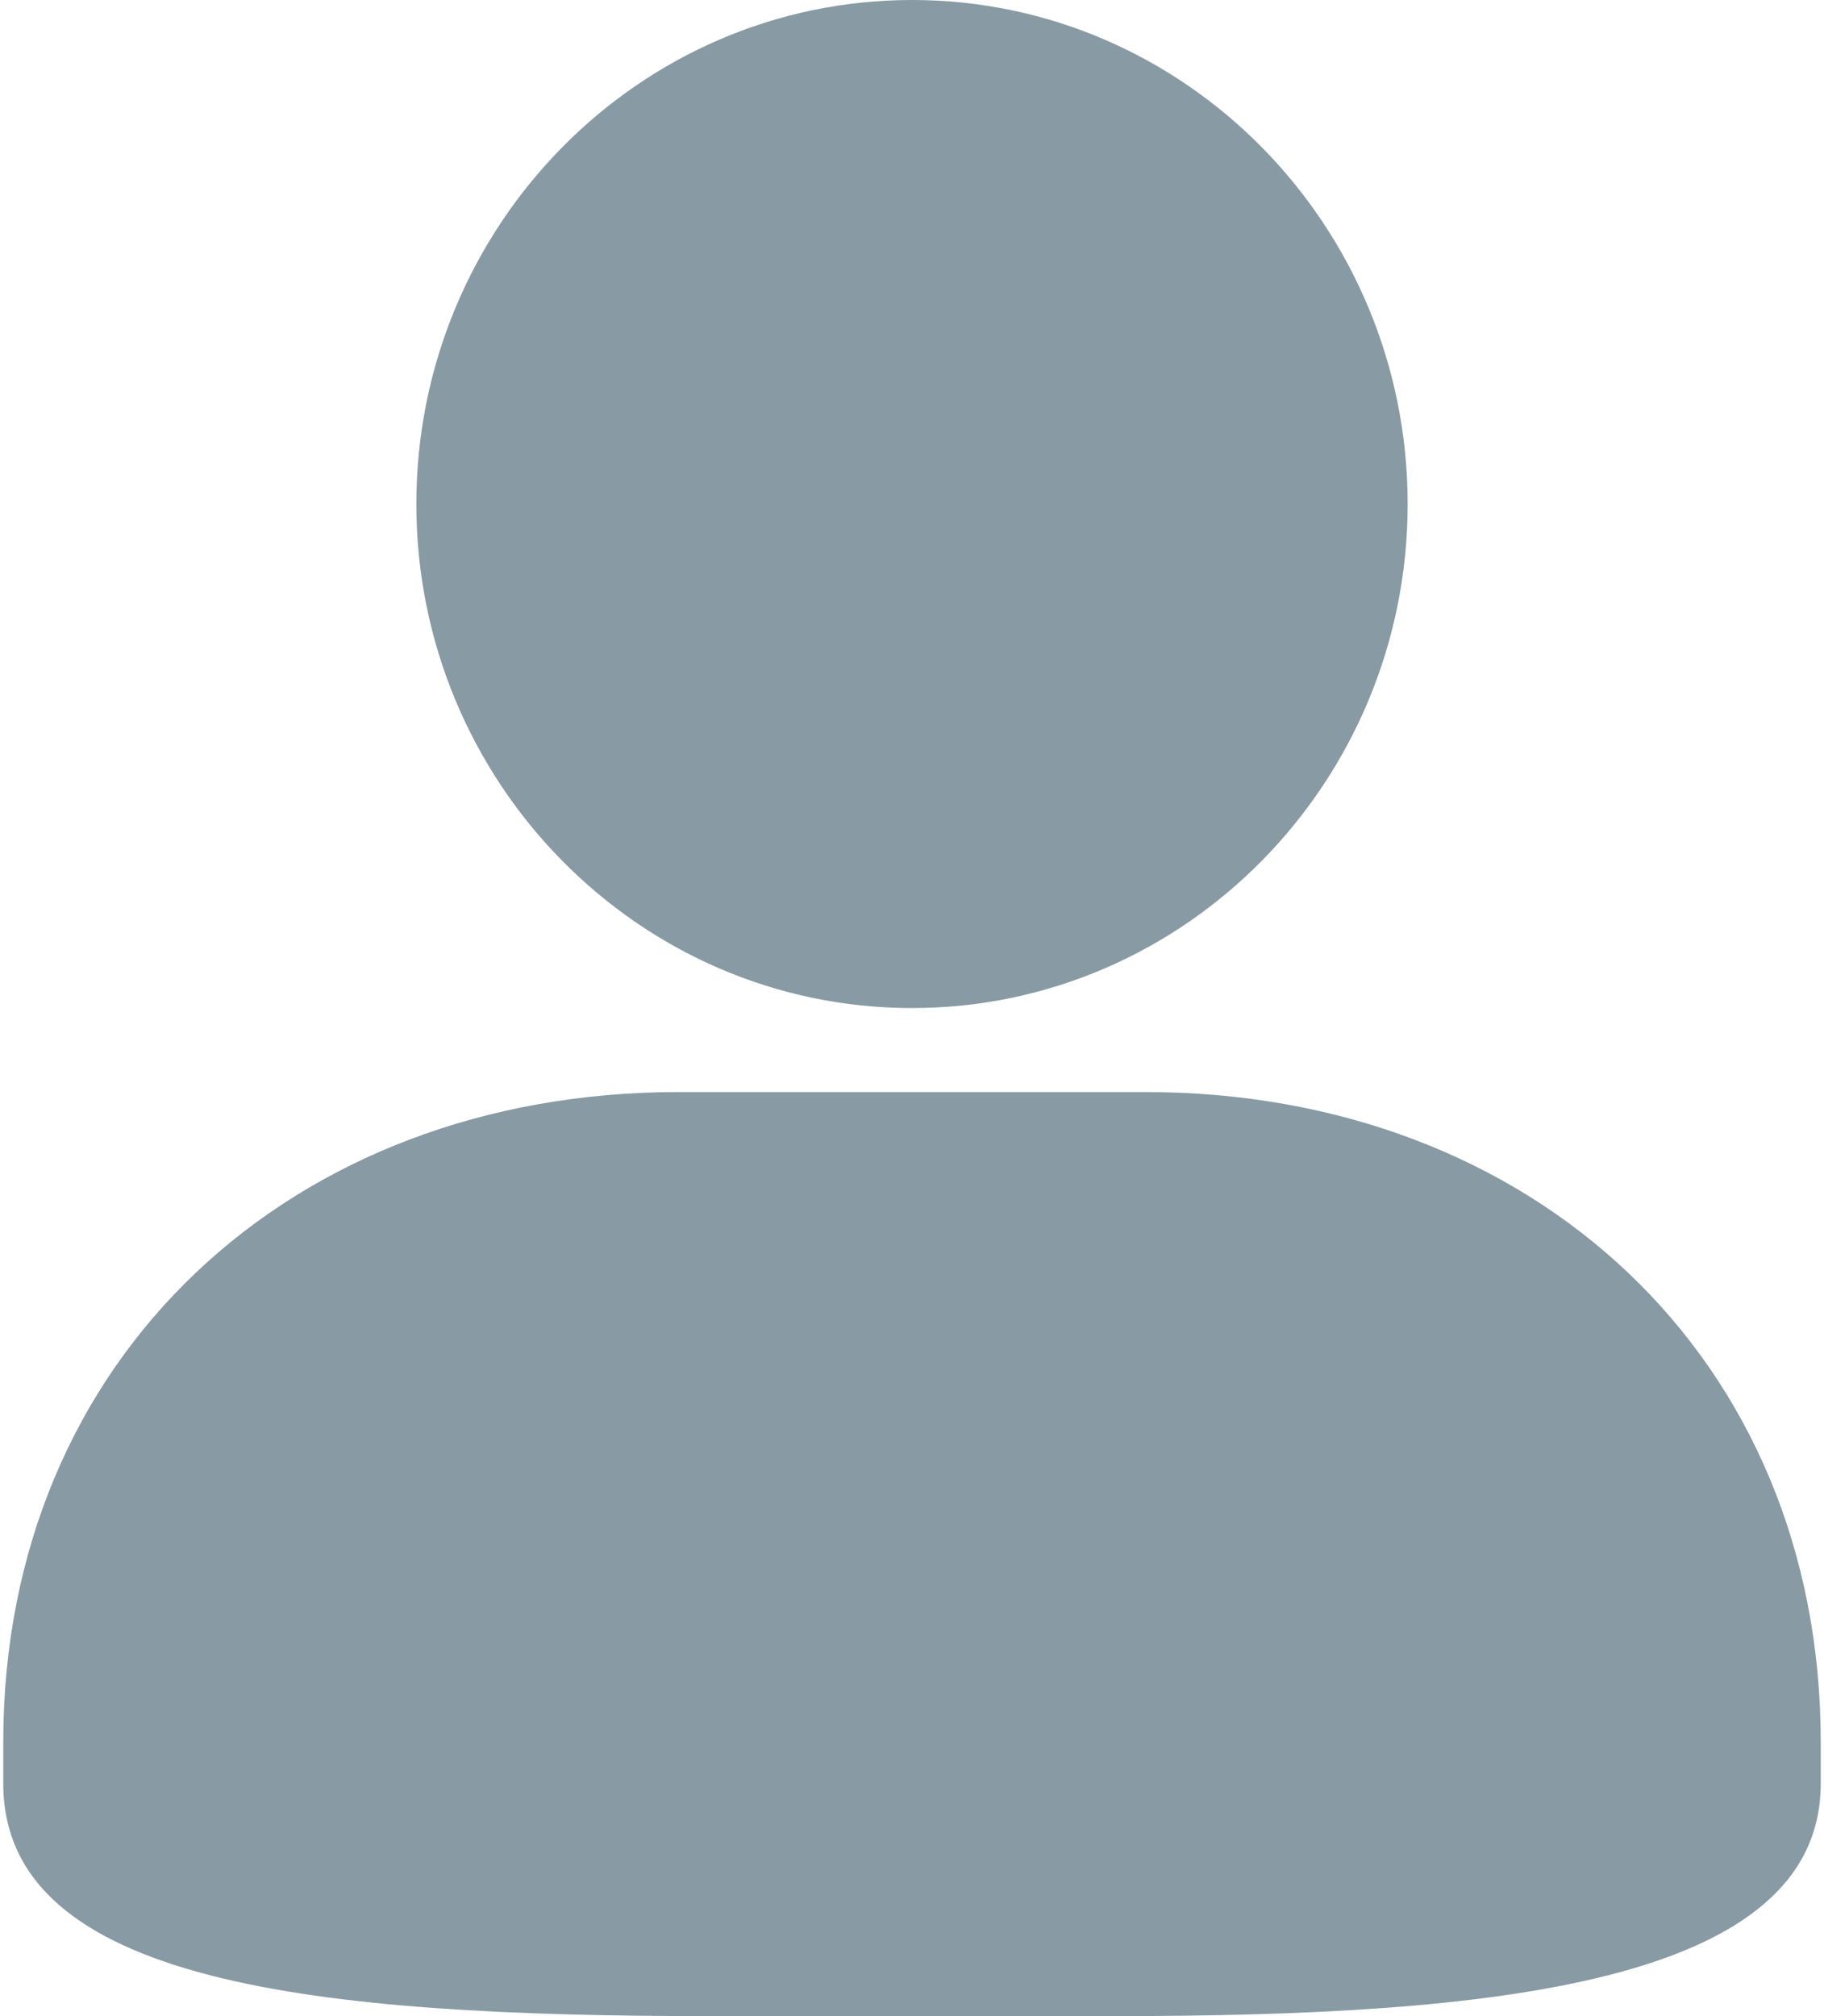 ﻿<?xml version="1.0" encoding="utf-8"?>
<svg version="1.1" xmlns:xlink="http://www.w3.org/1999/xlink" width="19px" height="21px" xmlns="http://www.w3.org/2000/svg">
  <g transform="matrix(1 0 0 1 -489 -242 )">
    <path d="M 4.337 5.25  C 4.337 8.144  6.653 10.5  9.5 10.5  C 12.347 10.5  14.663 8.145  14.663 5.25  C 14.663 2.355  12.347 0  9.5 0  C 6.653 0  4.337 2.356  4.337 5.25  Z M 7.065 11.375  C 3.04 11.375  0.034 14.136  0.034 18.145  L 0.034 18.576  C 0.034 20.672  3.319 21  7.397 21  L 11.603 21  C 15.521 21  18.966 20.672  18.966 18.576  L 18.966 18.145  C 18.966 14.137  15.959 11.375  11.934 11.375  L 7.065 11.375  Z " fill-rule="nonzero" fill="#889aa4" stroke="none" transform="matrix(1 0 0 1 489 242 )" />
  </g>
</svg>